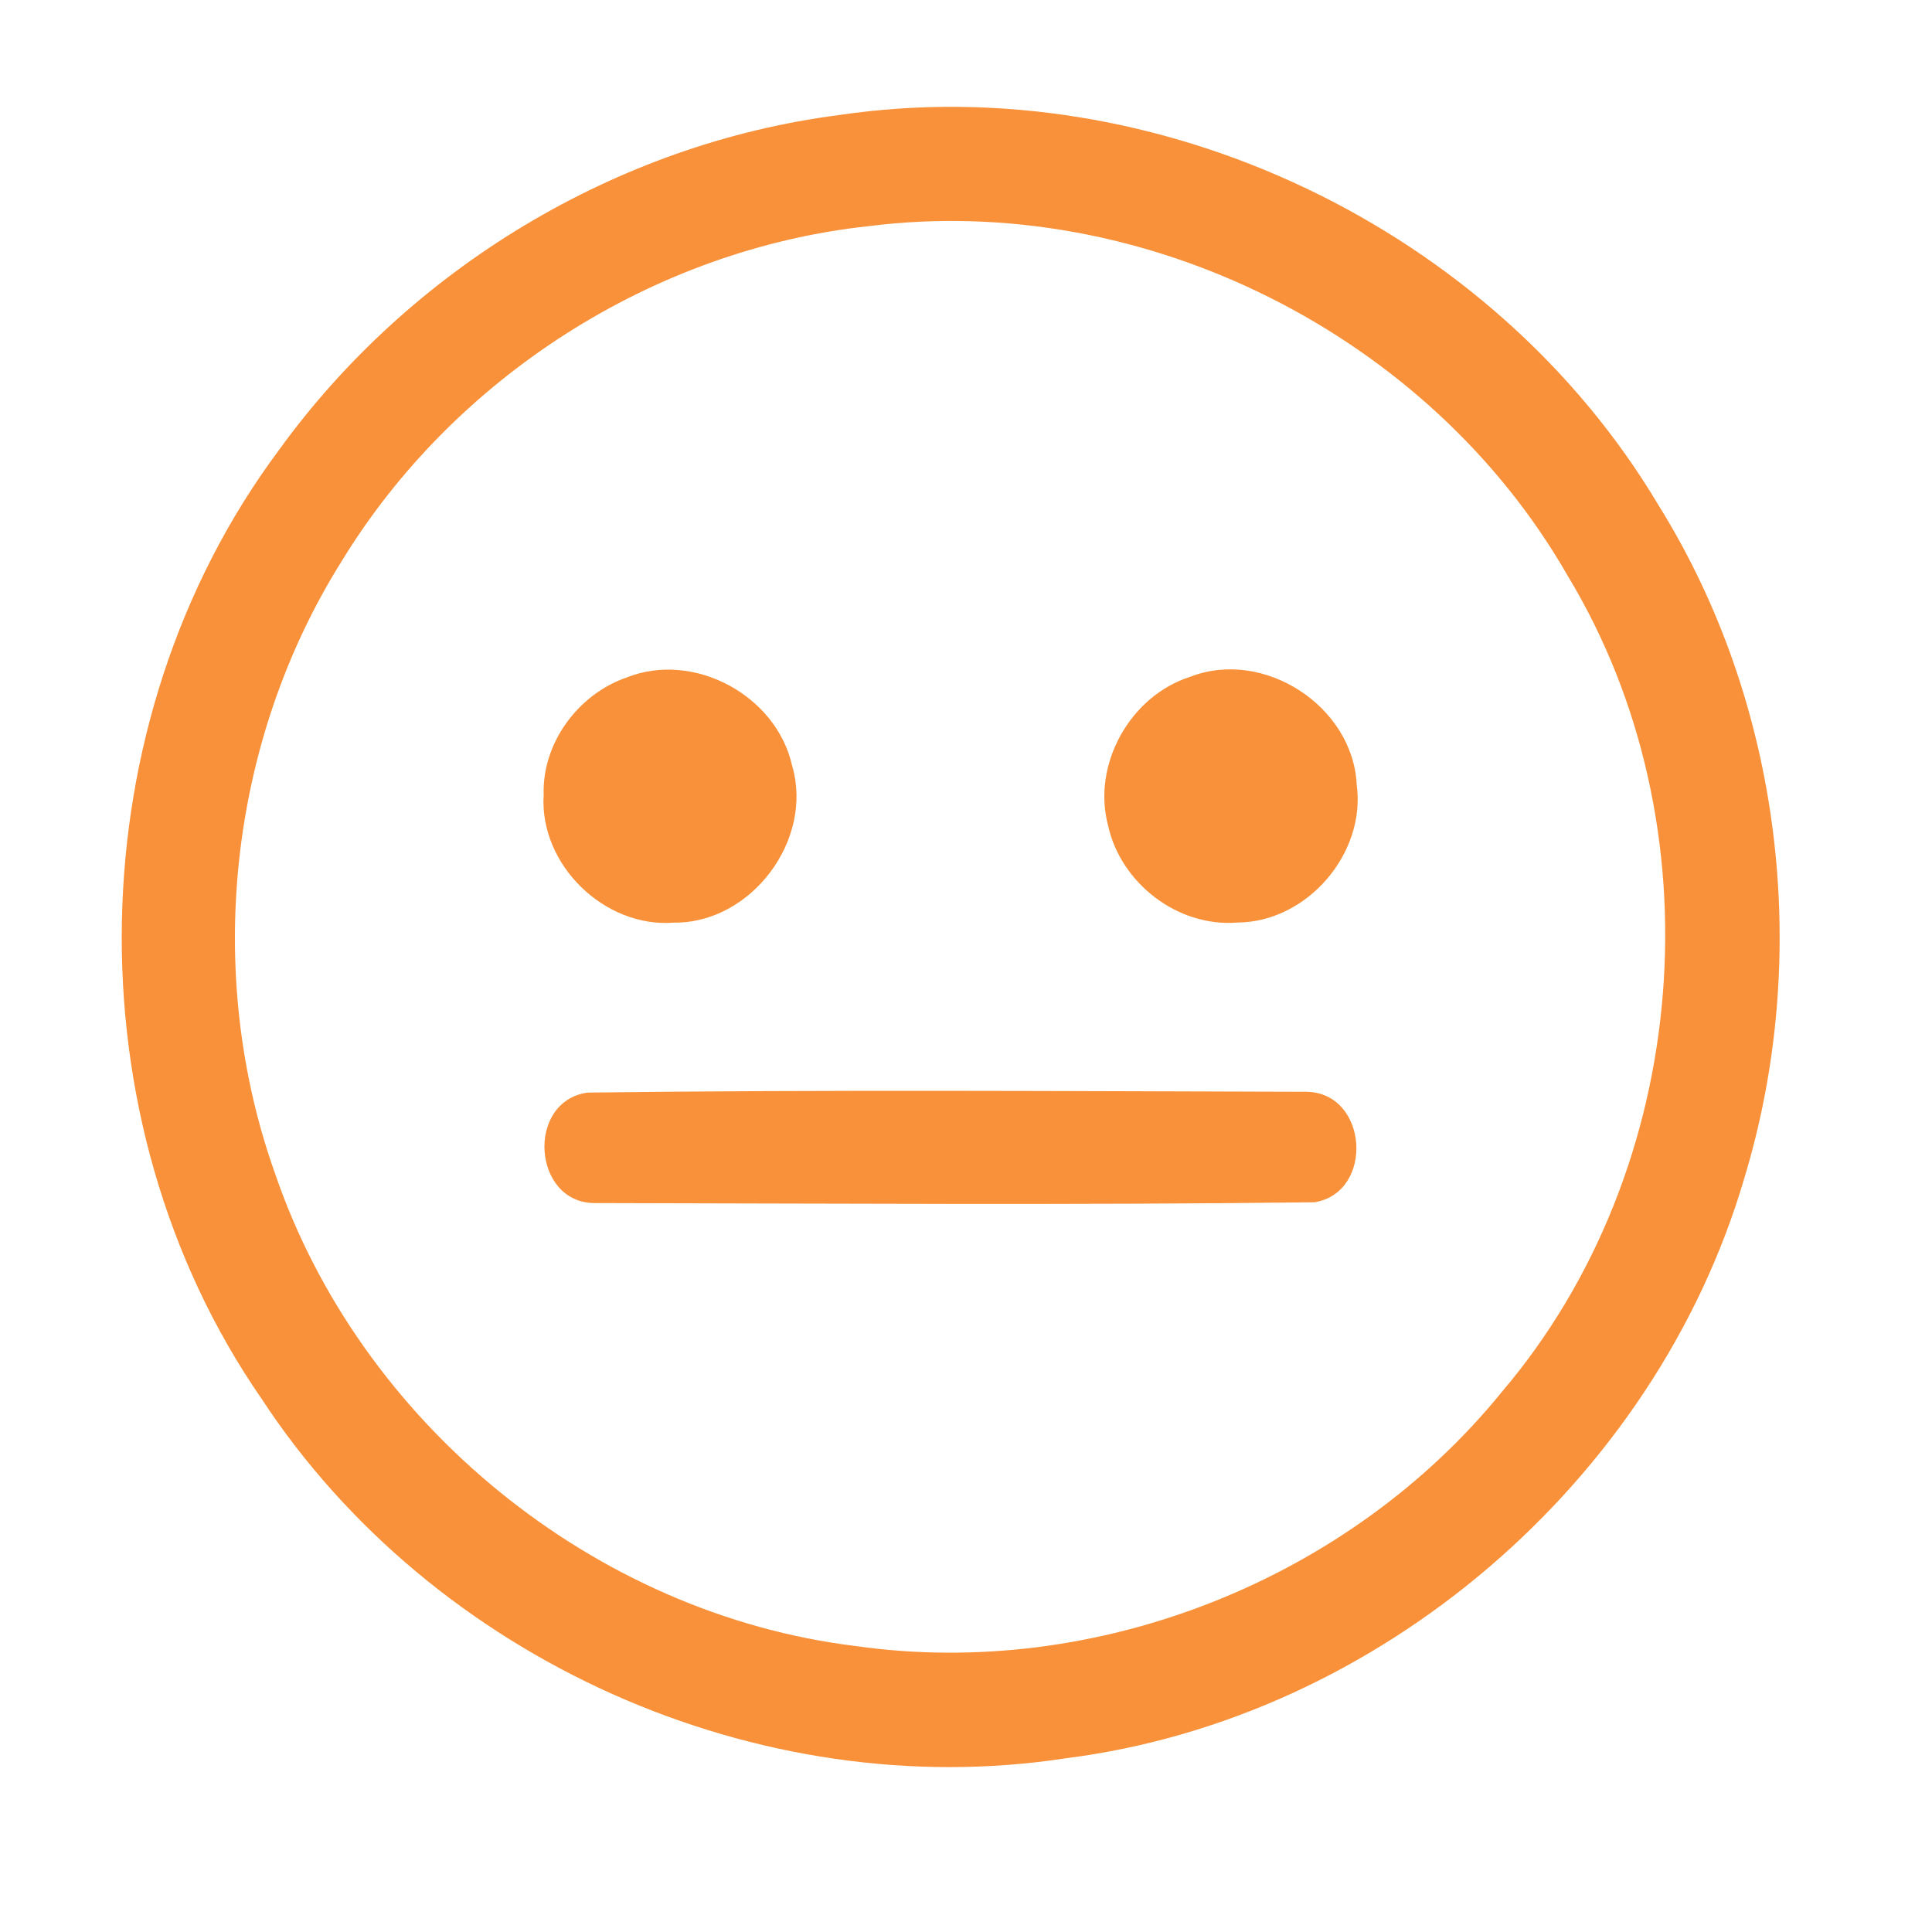<?xml version="1.0" encoding="UTF-8" ?>
<!DOCTYPE svg PUBLIC "-//W3C//DTD SVG 1.1//EN" "http://www.w3.org/Graphics/SVG/1.1/DTD/svg11.dtd">
<svg width="192pt" height="192pt" viewBox="0 0 192 192" version="1.1" xmlns="http://www.w3.org/2000/svg">
<g id="#f89139ff">
<path fill="#f89139" opacity="1.00" d=" M 83.34 11.44 C 115.06 6.72 148.42 22.68 164.81 50.19 C 177.11 69.93 180.08 94.99 173.32 117.18 C 164.47 147.22 137.07 170.78 105.96 174.73 C 75.32 179.45 42.96 164.90 25.99 139.00 C 6.82 111.29 7.58 71.73 27.72 44.73 C 40.74 26.71 61.26 14.29 83.34 11.44 M 86.36 22.47 C 64.98 24.76 45.07 37.50 33.90 55.86 C 22.70 73.76 20.25 96.76 27.34 116.64 C 35.82 141.45 59.03 160.43 85.10 163.59 C 108.99 166.97 134.11 157.01 149.29 138.28 C 168.13 116.11 170.85 82.10 155.79 57.21 C 142.10 33.30 113.74 19.02 86.36 22.47 Z" />
<path fill="#f89139" opacity="1.00" d=" M 62.27 67.33 C 68.95 64.66 77.16 69.11 78.72 76.09 C 80.89 83.46 74.66 91.77 66.97 91.69 C 60.07 92.24 53.58 85.91 54.03 78.99 C 53.86 73.84 57.46 68.99 62.27 67.33 Z" />
<path fill="#f89139" opacity="1.00" d=" M 118.28 67.26 C 125.58 64.41 134.46 70.17 134.83 77.99 C 135.76 84.83 129.88 91.65 122.97 91.68 C 117.06 92.16 111.38 87.79 110.12 82.04 C 108.50 75.98 112.32 69.15 118.28 67.26 Z" />
<path fill="#f89139" opacity="1.00" d=" M 58.39 108.58 C 82.20 108.28 106.05 108.44 129.86 108.50 C 135.97 108.61 136.61 118.48 130.65 119.48 C 106.82 119.77 82.96 119.60 59.12 119.56 C 52.91 119.57 52.24 109.45 58.39 108.58 Z" />
</g>
</svg>
